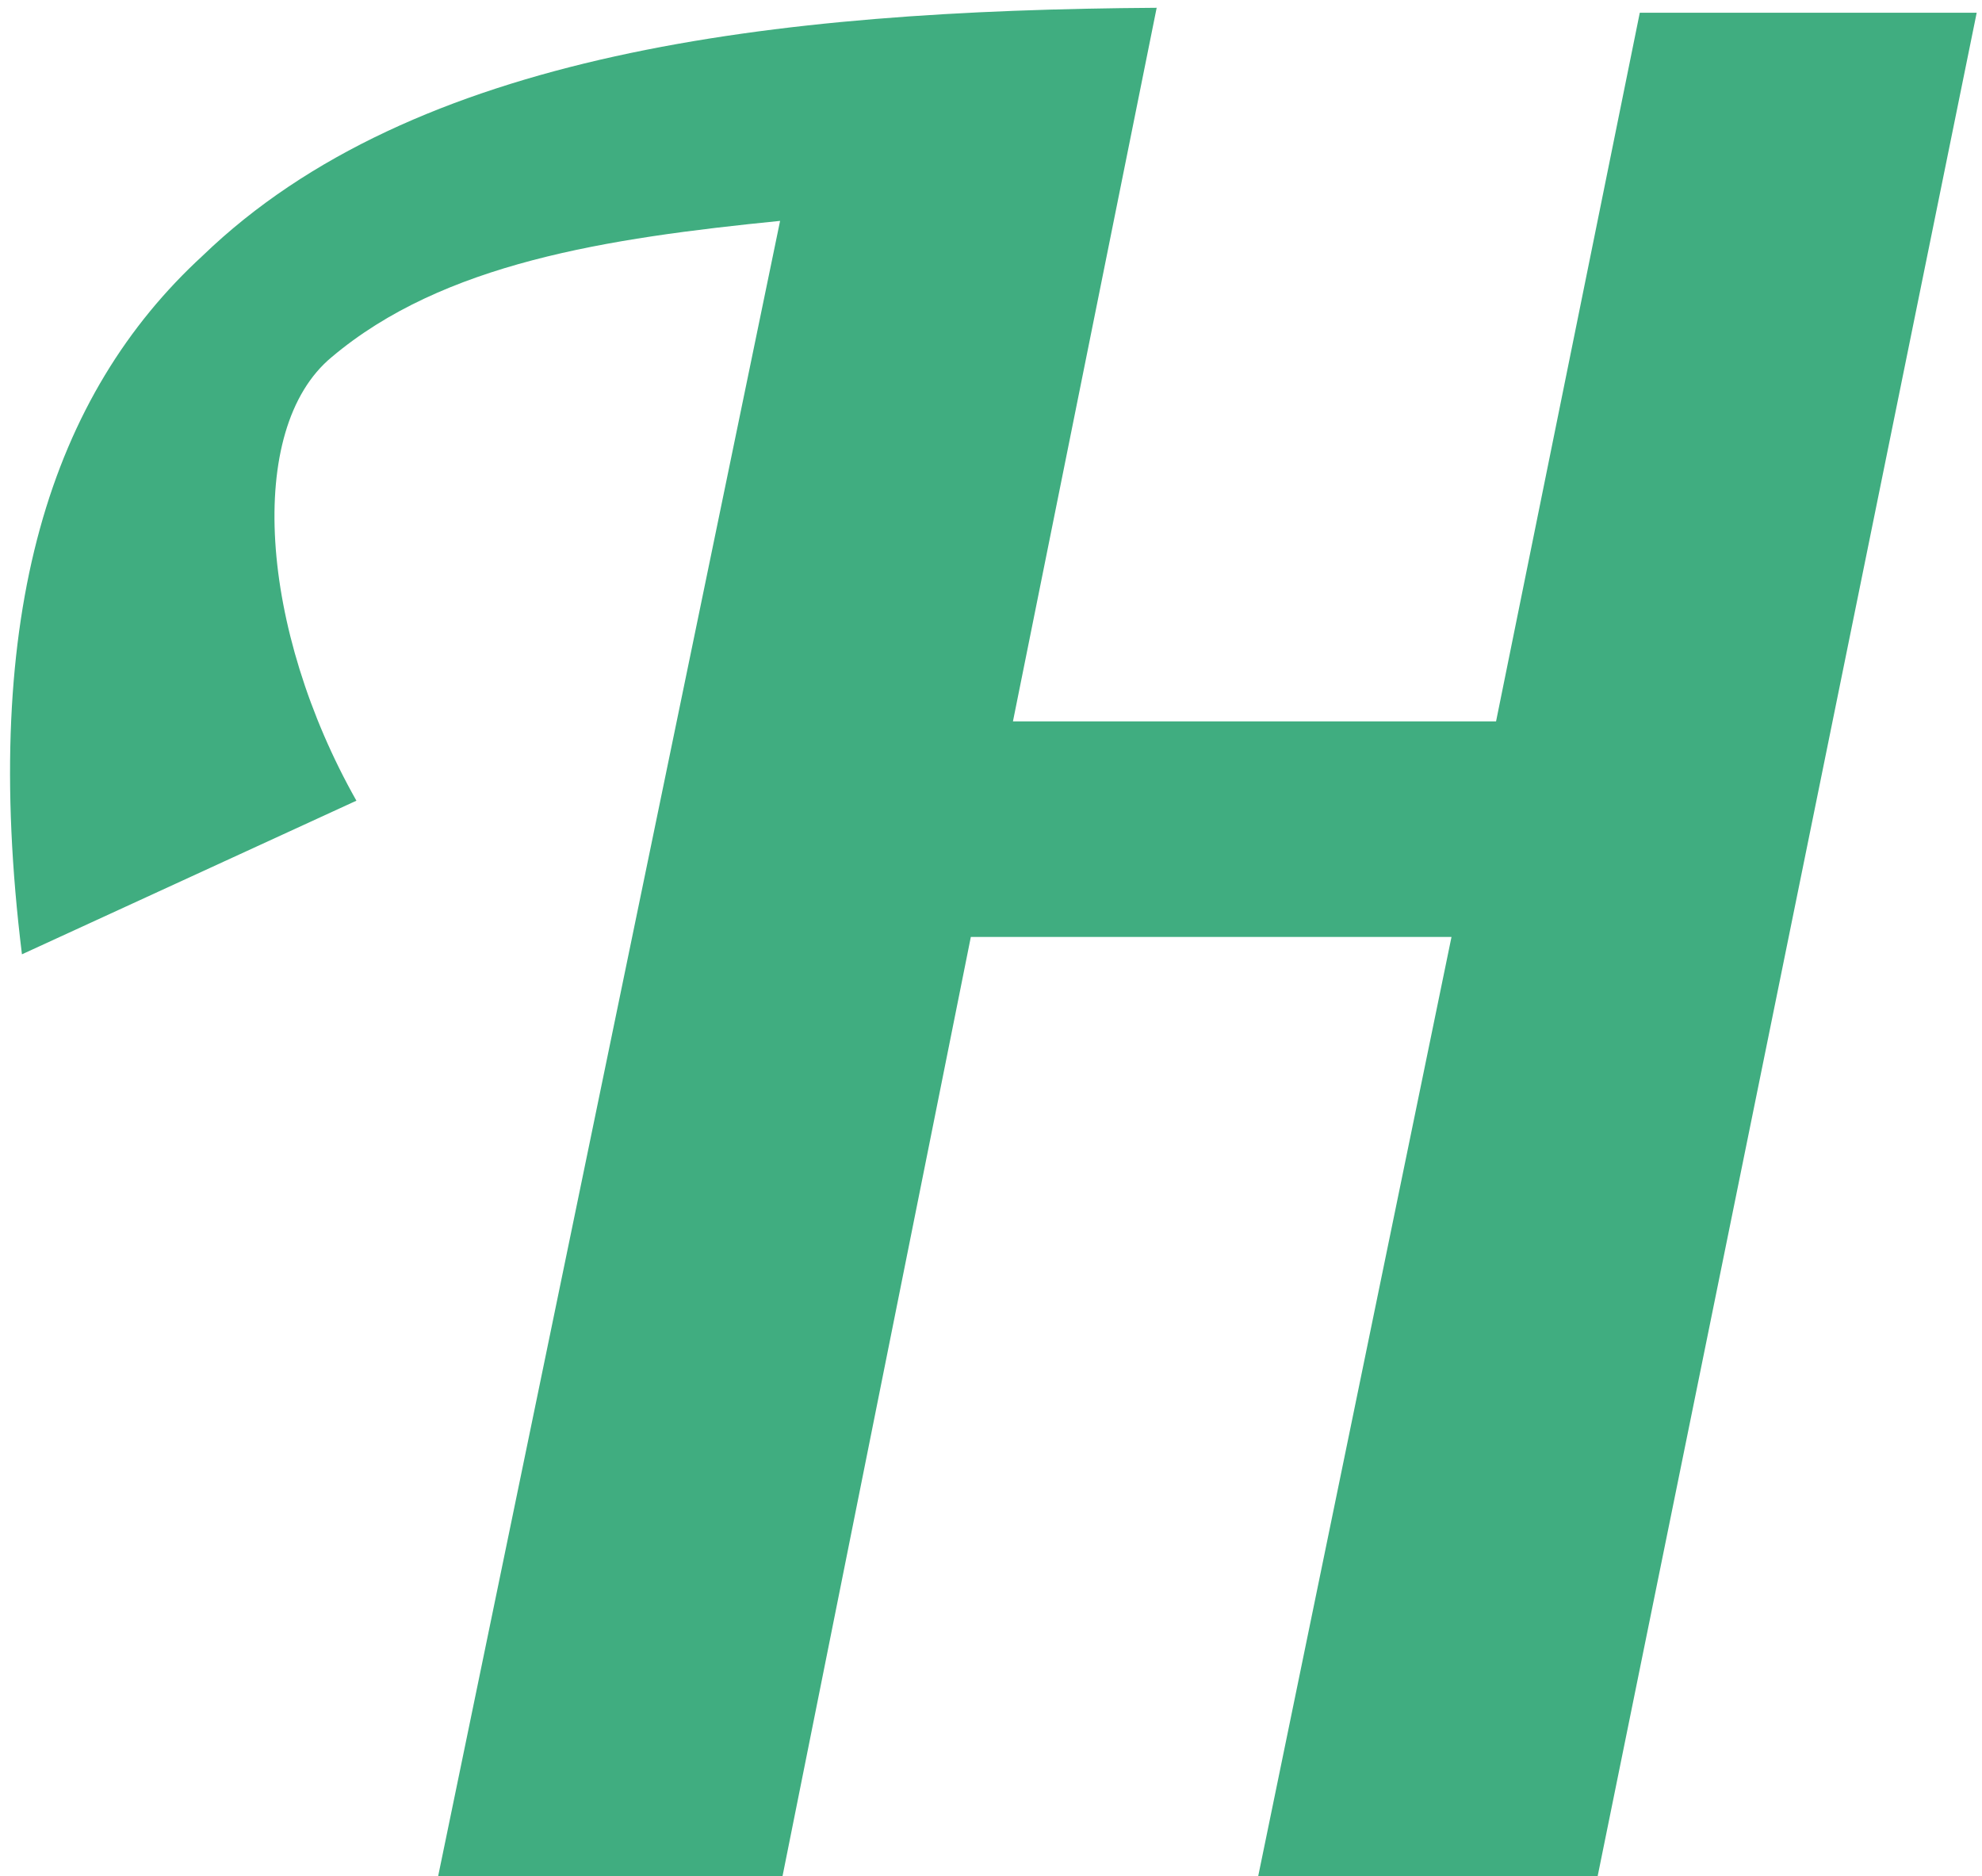 <svg width="56" height="53" viewBox="0 0 56 53" fill="none" xmlns="http://www.w3.org/2000/svg">
<path d="M46.331 0.36H55.85L45.141 53H35.55L41.011 26.47H27.43L22.11 53H12.38L22.041 6.24C17.14 6.73 12.521 7.43 9.37 10.09C6.92 12.12 7.34 17.79 10.07 22.62L0.62 26.96C-0.57 17.3 1.46 11.14 5.73 7.22C11.681 1.48 21.831 0.29 32.681 0.22L28.62 20.38H42.27L46.331 0.36Z" fill="#40AD80"/>
</svg>

